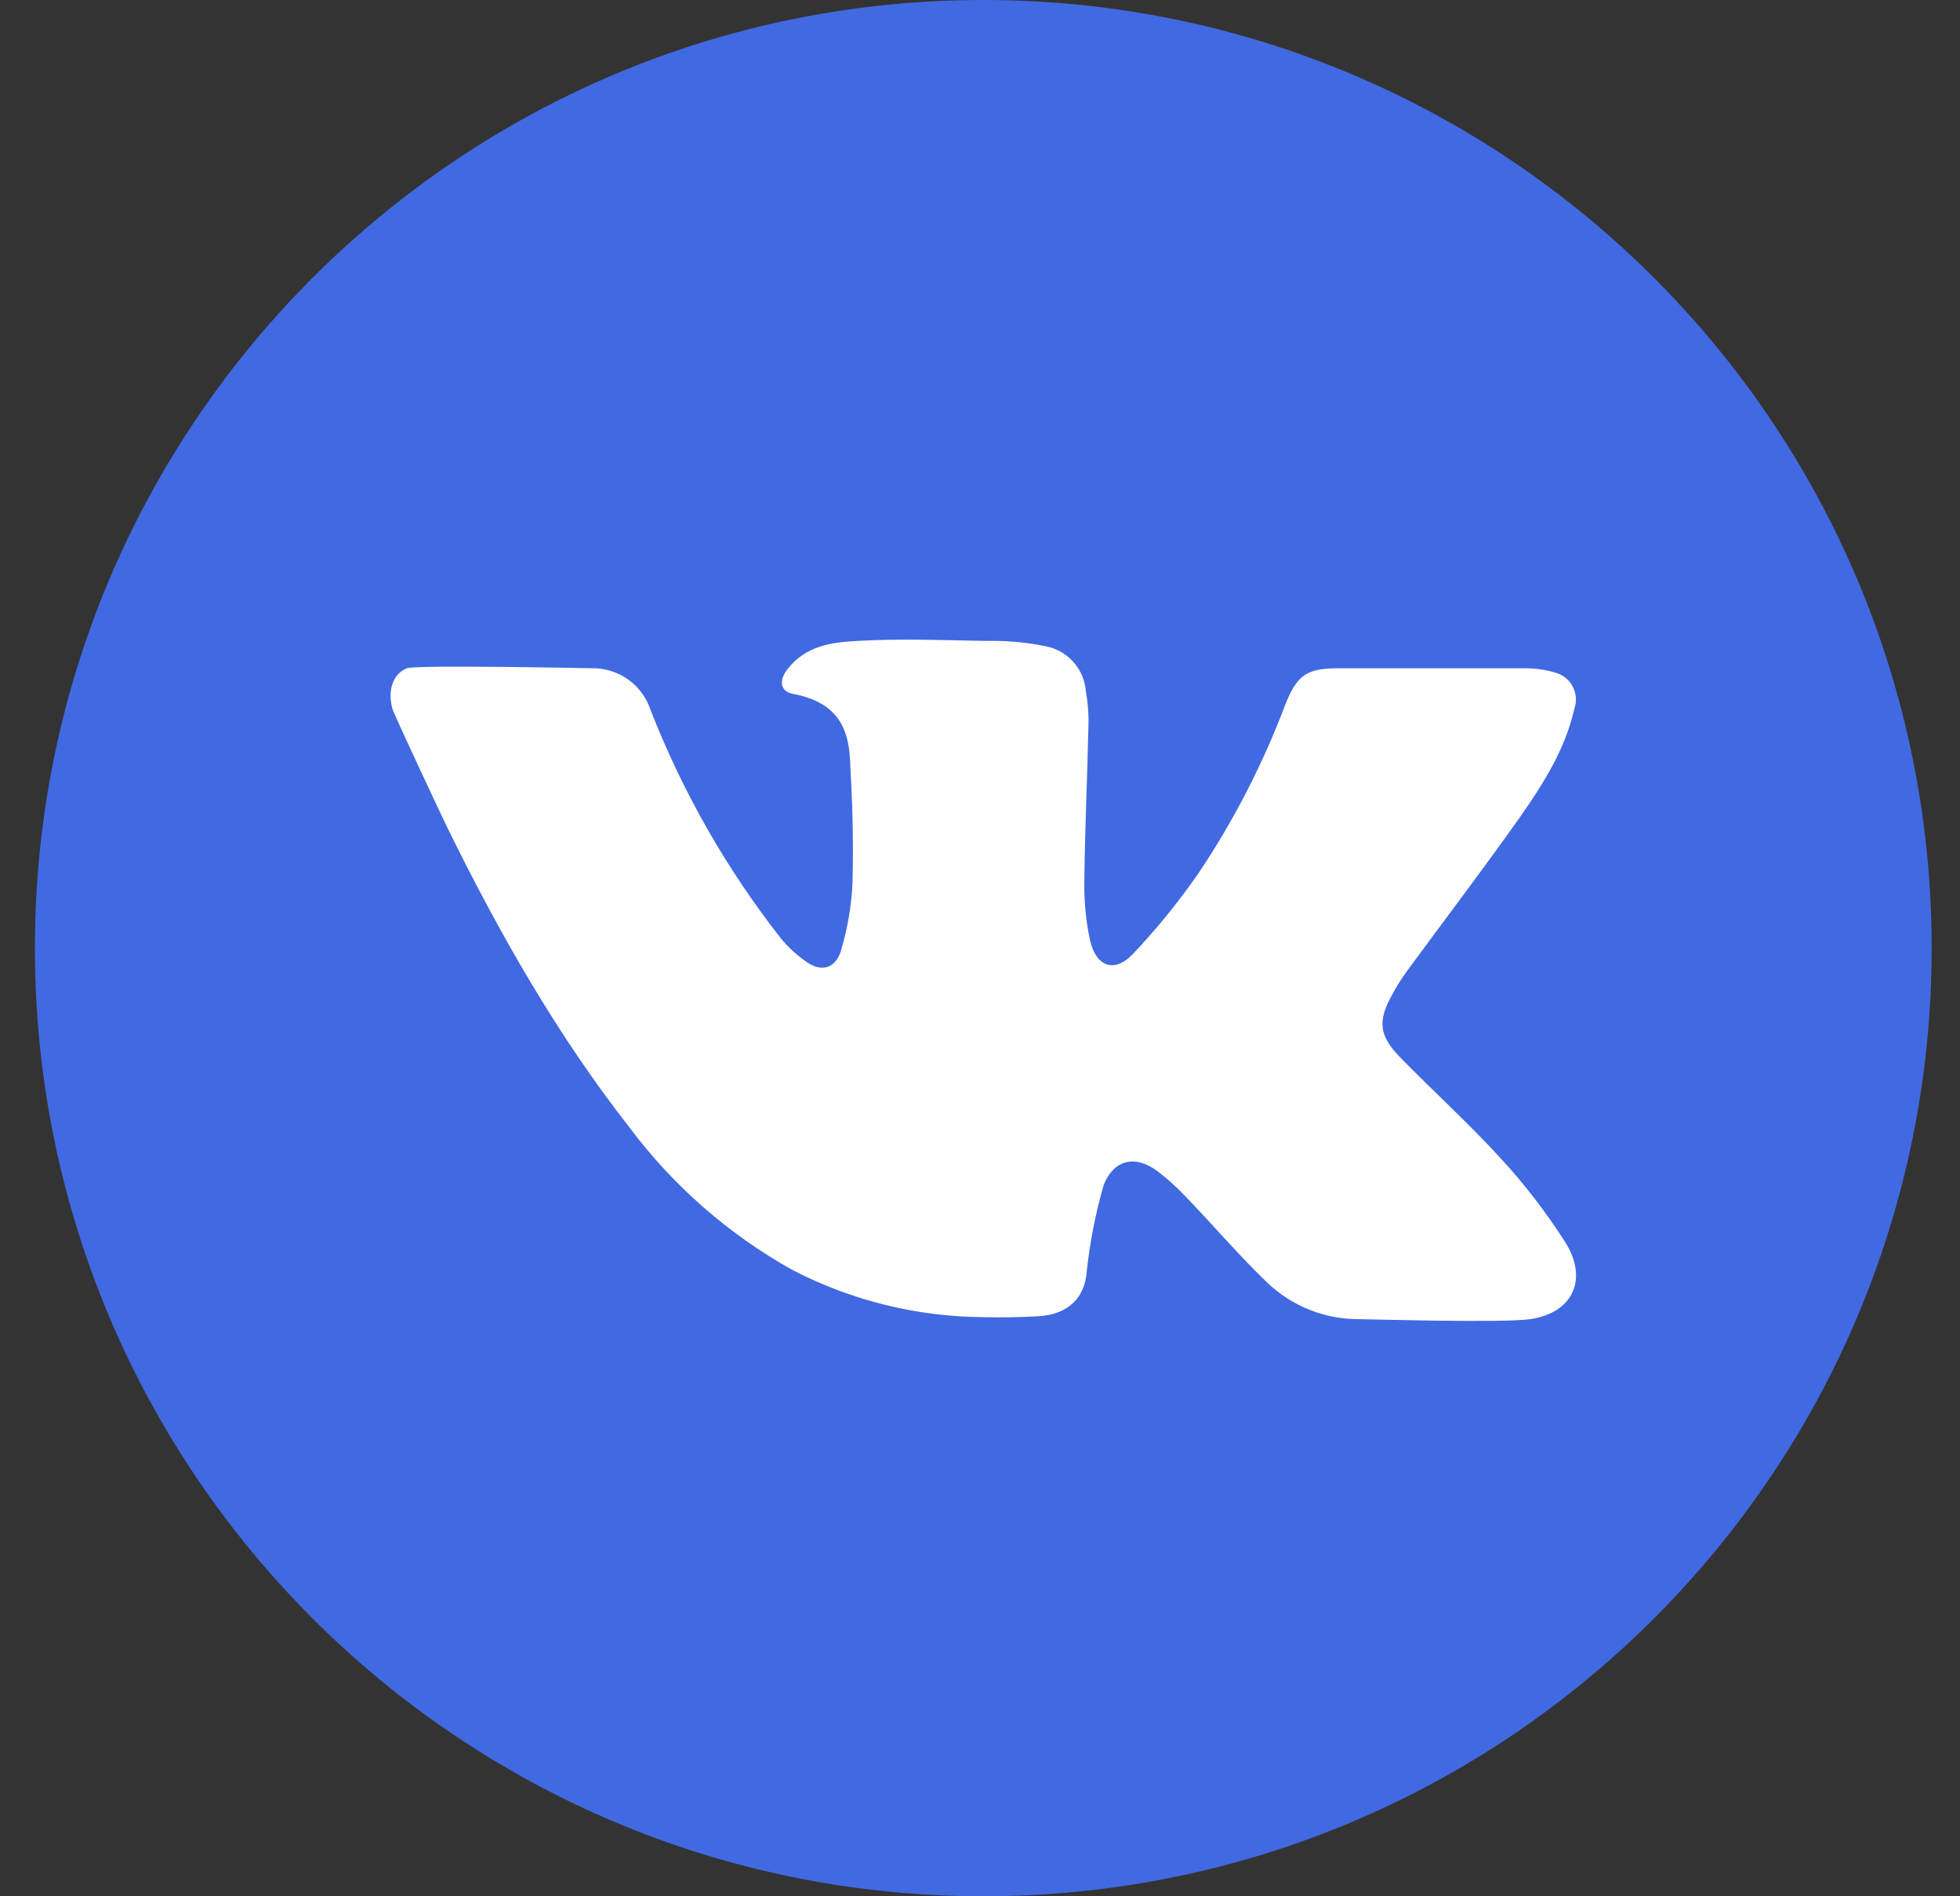 <svg width="31" height="30" viewBox="0 0 31 30" fill="none" xmlns="http://www.w3.org/2000/svg">
<rect x="0" y="0" width="31" height="30" fill="#333333" stroke="none"/>
<path d="M15.552 30C23.836 30 30.552 23.284 30.552 15C30.552 6.716 23.836 0 15.552 0C7.267 0 0.552 6.716 0.552 15C0.552 23.284 7.267 30 15.552 30Z" fill="#4169E1"/>
<path d="M24.197 20.87C23.761 20.932 21.627 20.87 21.516 20.87C20.964 20.878 20.432 20.667 20.035 20.284C19.585 19.851 19.182 19.374 18.743 18.921C18.613 18.783 18.472 18.656 18.322 18.54C17.971 18.269 17.623 18.331 17.457 18.745C17.328 19.192 17.238 19.651 17.188 20.114C17.159 20.533 16.893 20.796 16.423 20.824C16.131 20.84 15.84 20.845 15.552 20.838C14.502 20.831 13.469 20.576 12.536 20.093C11.528 19.531 10.649 18.763 9.957 17.838C8.82 16.386 7.912 14.79 7.101 13.146C7.058 13.064 6.226 11.294 6.206 11.211C6.131 10.931 6.206 10.664 6.436 10.572C6.582 10.515 9.323 10.572 9.369 10.572C9.573 10.57 9.772 10.633 9.938 10.752C10.103 10.871 10.226 11.039 10.29 11.233C10.796 12.53 11.49 13.747 12.349 14.843C12.469 14.99 12.61 15.118 12.767 15.225C12.99 15.377 13.201 15.324 13.293 15.066C13.402 14.709 13.466 14.34 13.484 13.967C13.499 13.227 13.484 12.74 13.443 12.002C13.416 11.528 13.249 11.112 12.55 10.979C12.335 10.941 12.316 10.764 12.455 10.587C12.743 10.219 13.136 10.161 13.578 10.139C14.236 10.101 14.894 10.127 15.552 10.139H15.695C15.981 10.138 16.267 10.167 16.547 10.226C16.713 10.259 16.863 10.345 16.976 10.471C17.089 10.597 17.158 10.756 17.173 10.924C17.206 11.111 17.221 11.301 17.215 11.49C17.198 12.298 17.159 13.104 17.151 13.912C17.143 14.232 17.172 14.552 17.238 14.865C17.331 15.295 17.626 15.402 17.919 15.092C18.299 14.691 18.647 14.261 18.961 13.807C19.515 12.979 19.973 12.089 20.325 11.156C20.515 10.677 20.665 10.572 21.177 10.572H24.085C24.258 10.569 24.43 10.591 24.596 10.64C24.655 10.655 24.71 10.683 24.758 10.72C24.805 10.758 24.845 10.805 24.873 10.859C24.902 10.912 24.919 10.971 24.924 11.032C24.929 11.092 24.921 11.153 24.901 11.211C24.758 11.848 24.414 12.392 24.049 12.915C23.457 13.754 22.834 14.57 22.229 15.396C22.152 15.505 22.082 15.619 22.019 15.736C21.79 16.147 21.807 16.377 22.138 16.72C22.666 17.262 23.231 17.772 23.74 18.331C24.115 18.737 24.452 19.176 24.75 19.642C25.123 20.219 24.893 20.772 24.197 20.87Z" fill="white"/>
</svg>
